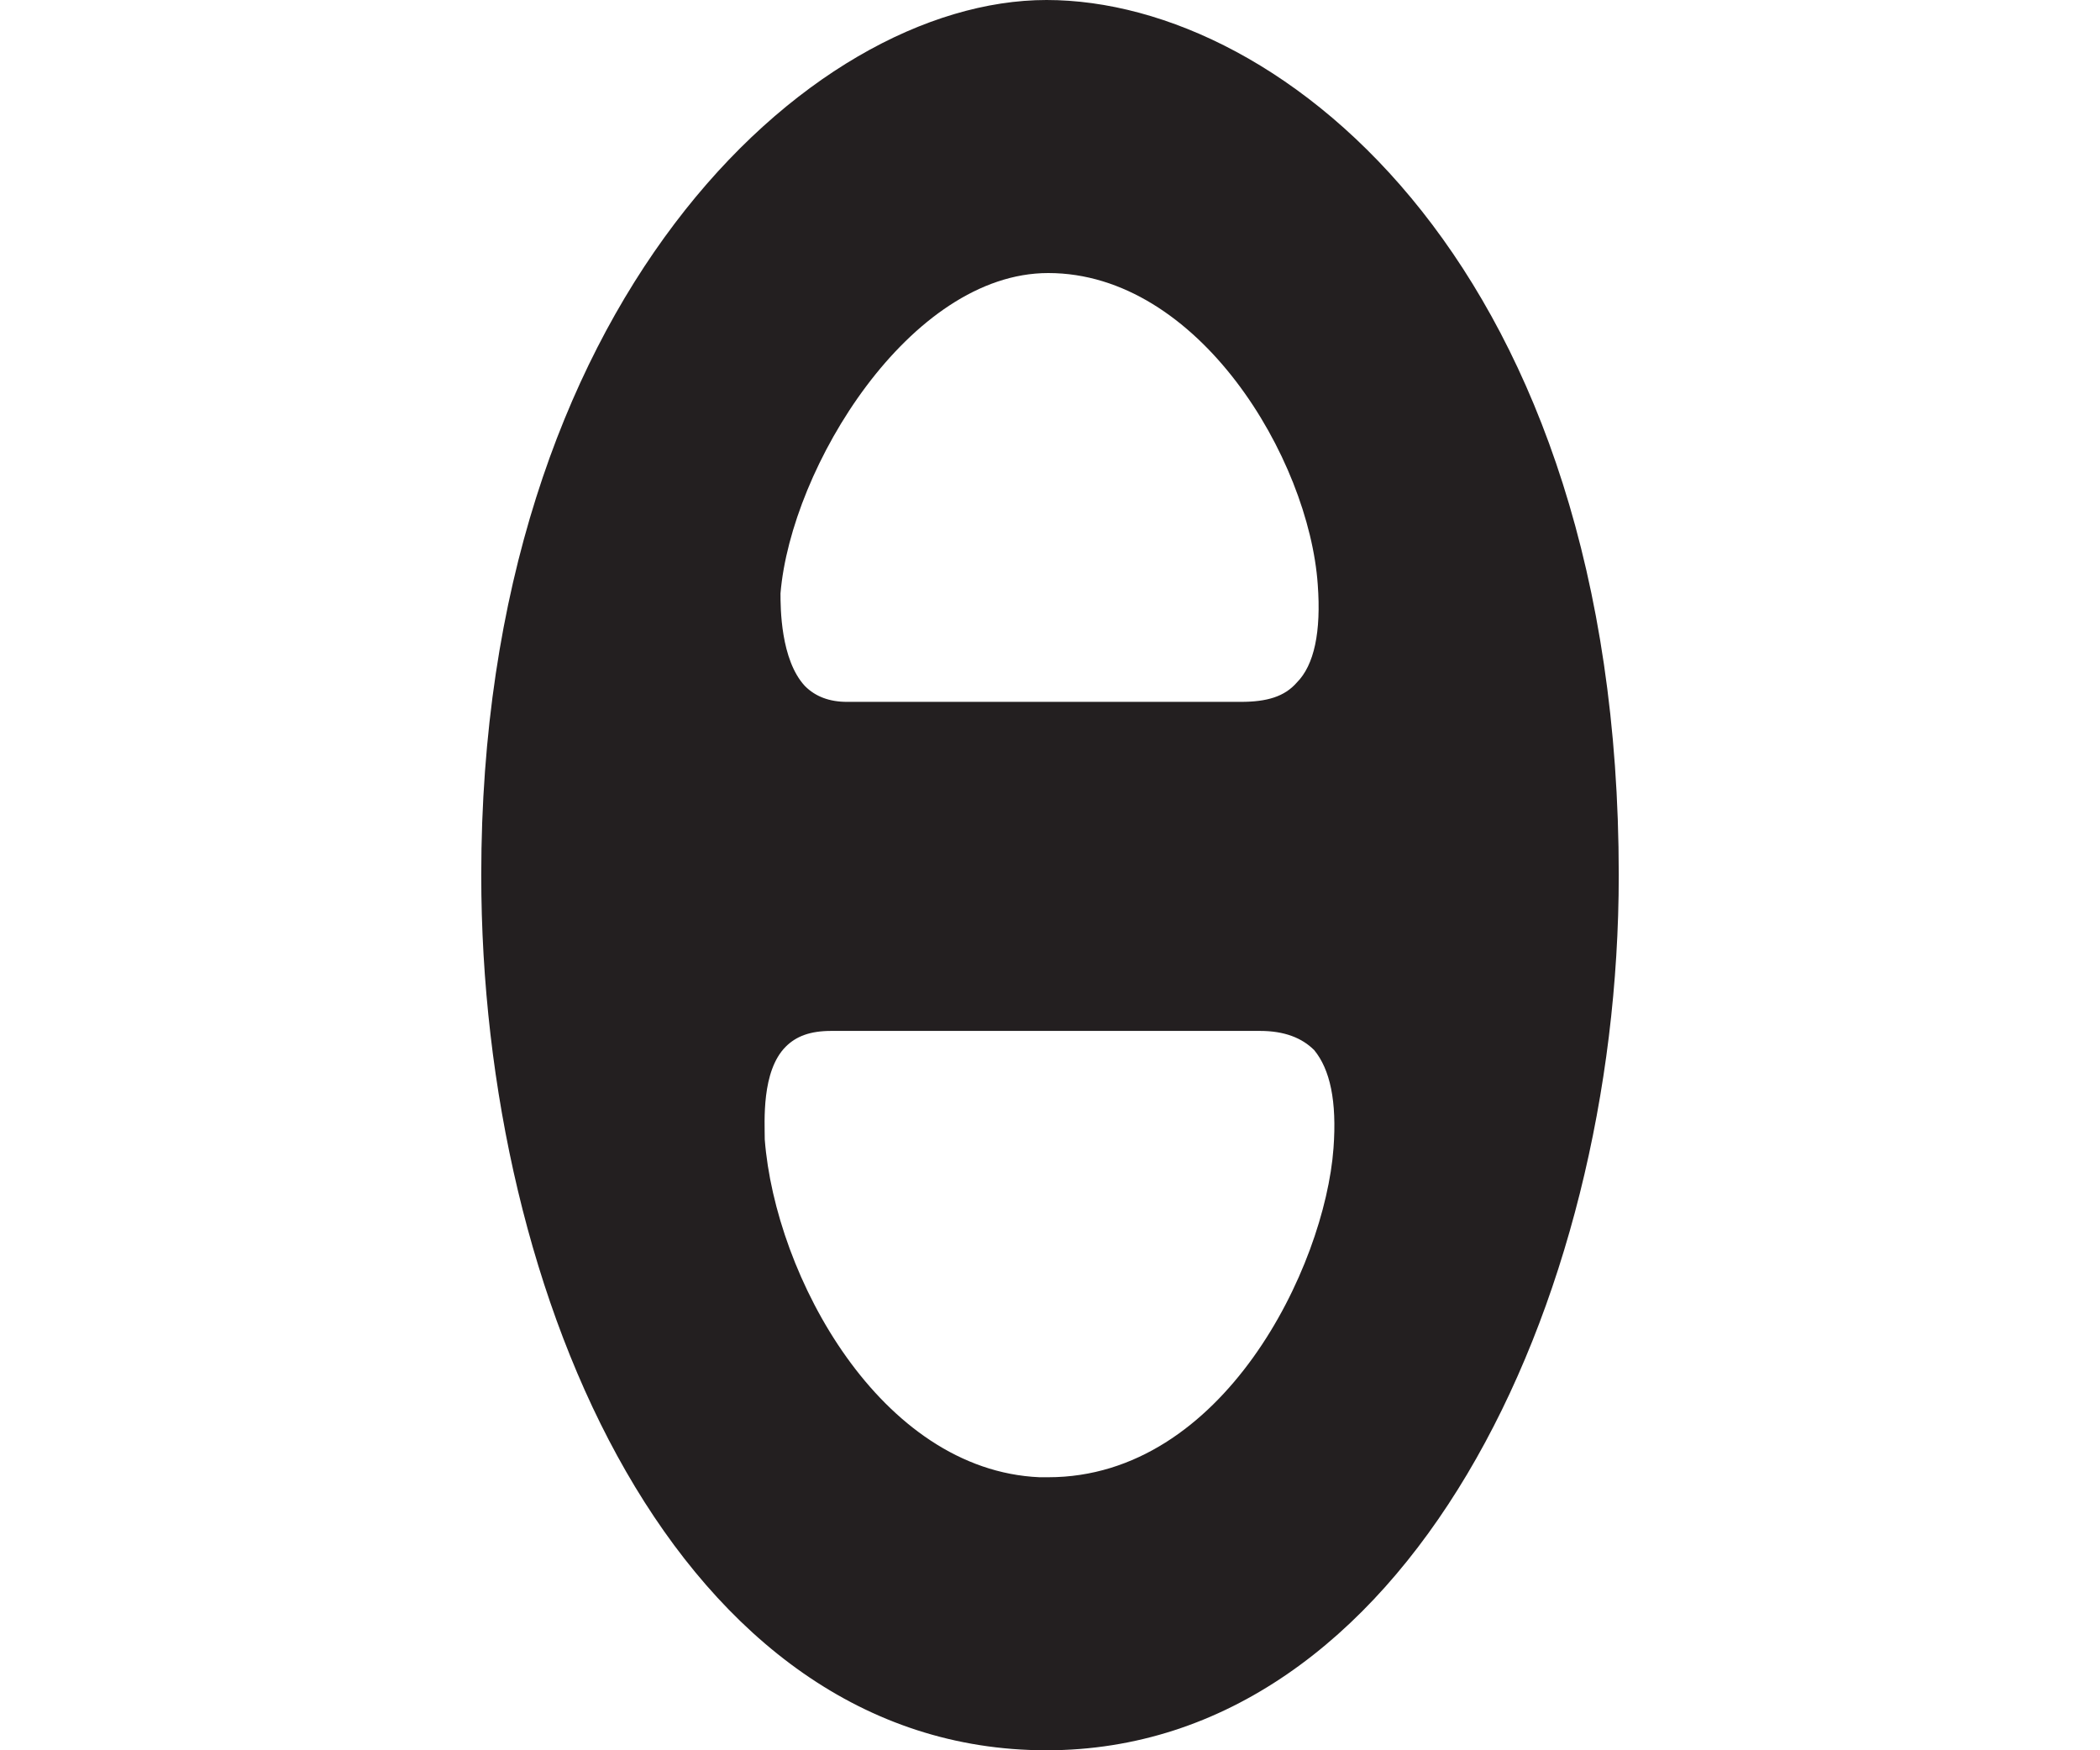 <?xml version="1.0" encoding="utf-8"?>
<!-- Generator: Adobe Illustrator 27.1.0, SVG Export Plug-In . SVG Version: 6.00 Build 0)  -->
<svg version="1.1" id="Layer_2_00000115485030646154700880000012353230614905938593_"
	 xmlns="http://www.w3.org/2000/svg" xmlns:xlink="http://www.w3.org/1999/xlink" x="0px" y="0px" viewBox="0 0 120 100"
	 style="enable-background:new 0 0 120 100;" xml:space="preserve">
<style type="text/css">
	.st0{fill:#231F20;}
</style>
<g id="Layer_1-2">
	<g>
		<path class="st0" d="M59.8,0C46.2,0,27.5,17.4,27.5,50c0,24.2,11.3,50,32.3,50c20.5,0,32.7-25.4,32.7-50C92.5,15.5,73.4,0,59.8,0z
			 M76.2,65.6c-0.5,6.8-6.3,18.8-16.3,18.8h-0.5C50.3,84,44.3,72.9,43.7,65.1c0-1-0.2-3.9,1.2-5.3c0.6-0.6,1.4-0.9,2.6-0.9H72
			c1.4,0,2.4,0.4,3.1,1.1C76,61.1,76.4,62.9,76.2,65.6z M59.9,15.6c8.6,0,14.9,10.6,15.4,17.8c0.2,2.7-0.2,4.6-1.2,5.6
			c-0.7,0.8-1.7,1.1-3.2,1.1H48.4c-1,0-1.8-0.3-2.4-0.9c-1.4-1.5-1.4-4.5-1.4-5.3C45.2,26.7,52,15.6,59.9,15.6z"/>
	</g>
</g>
</svg>
